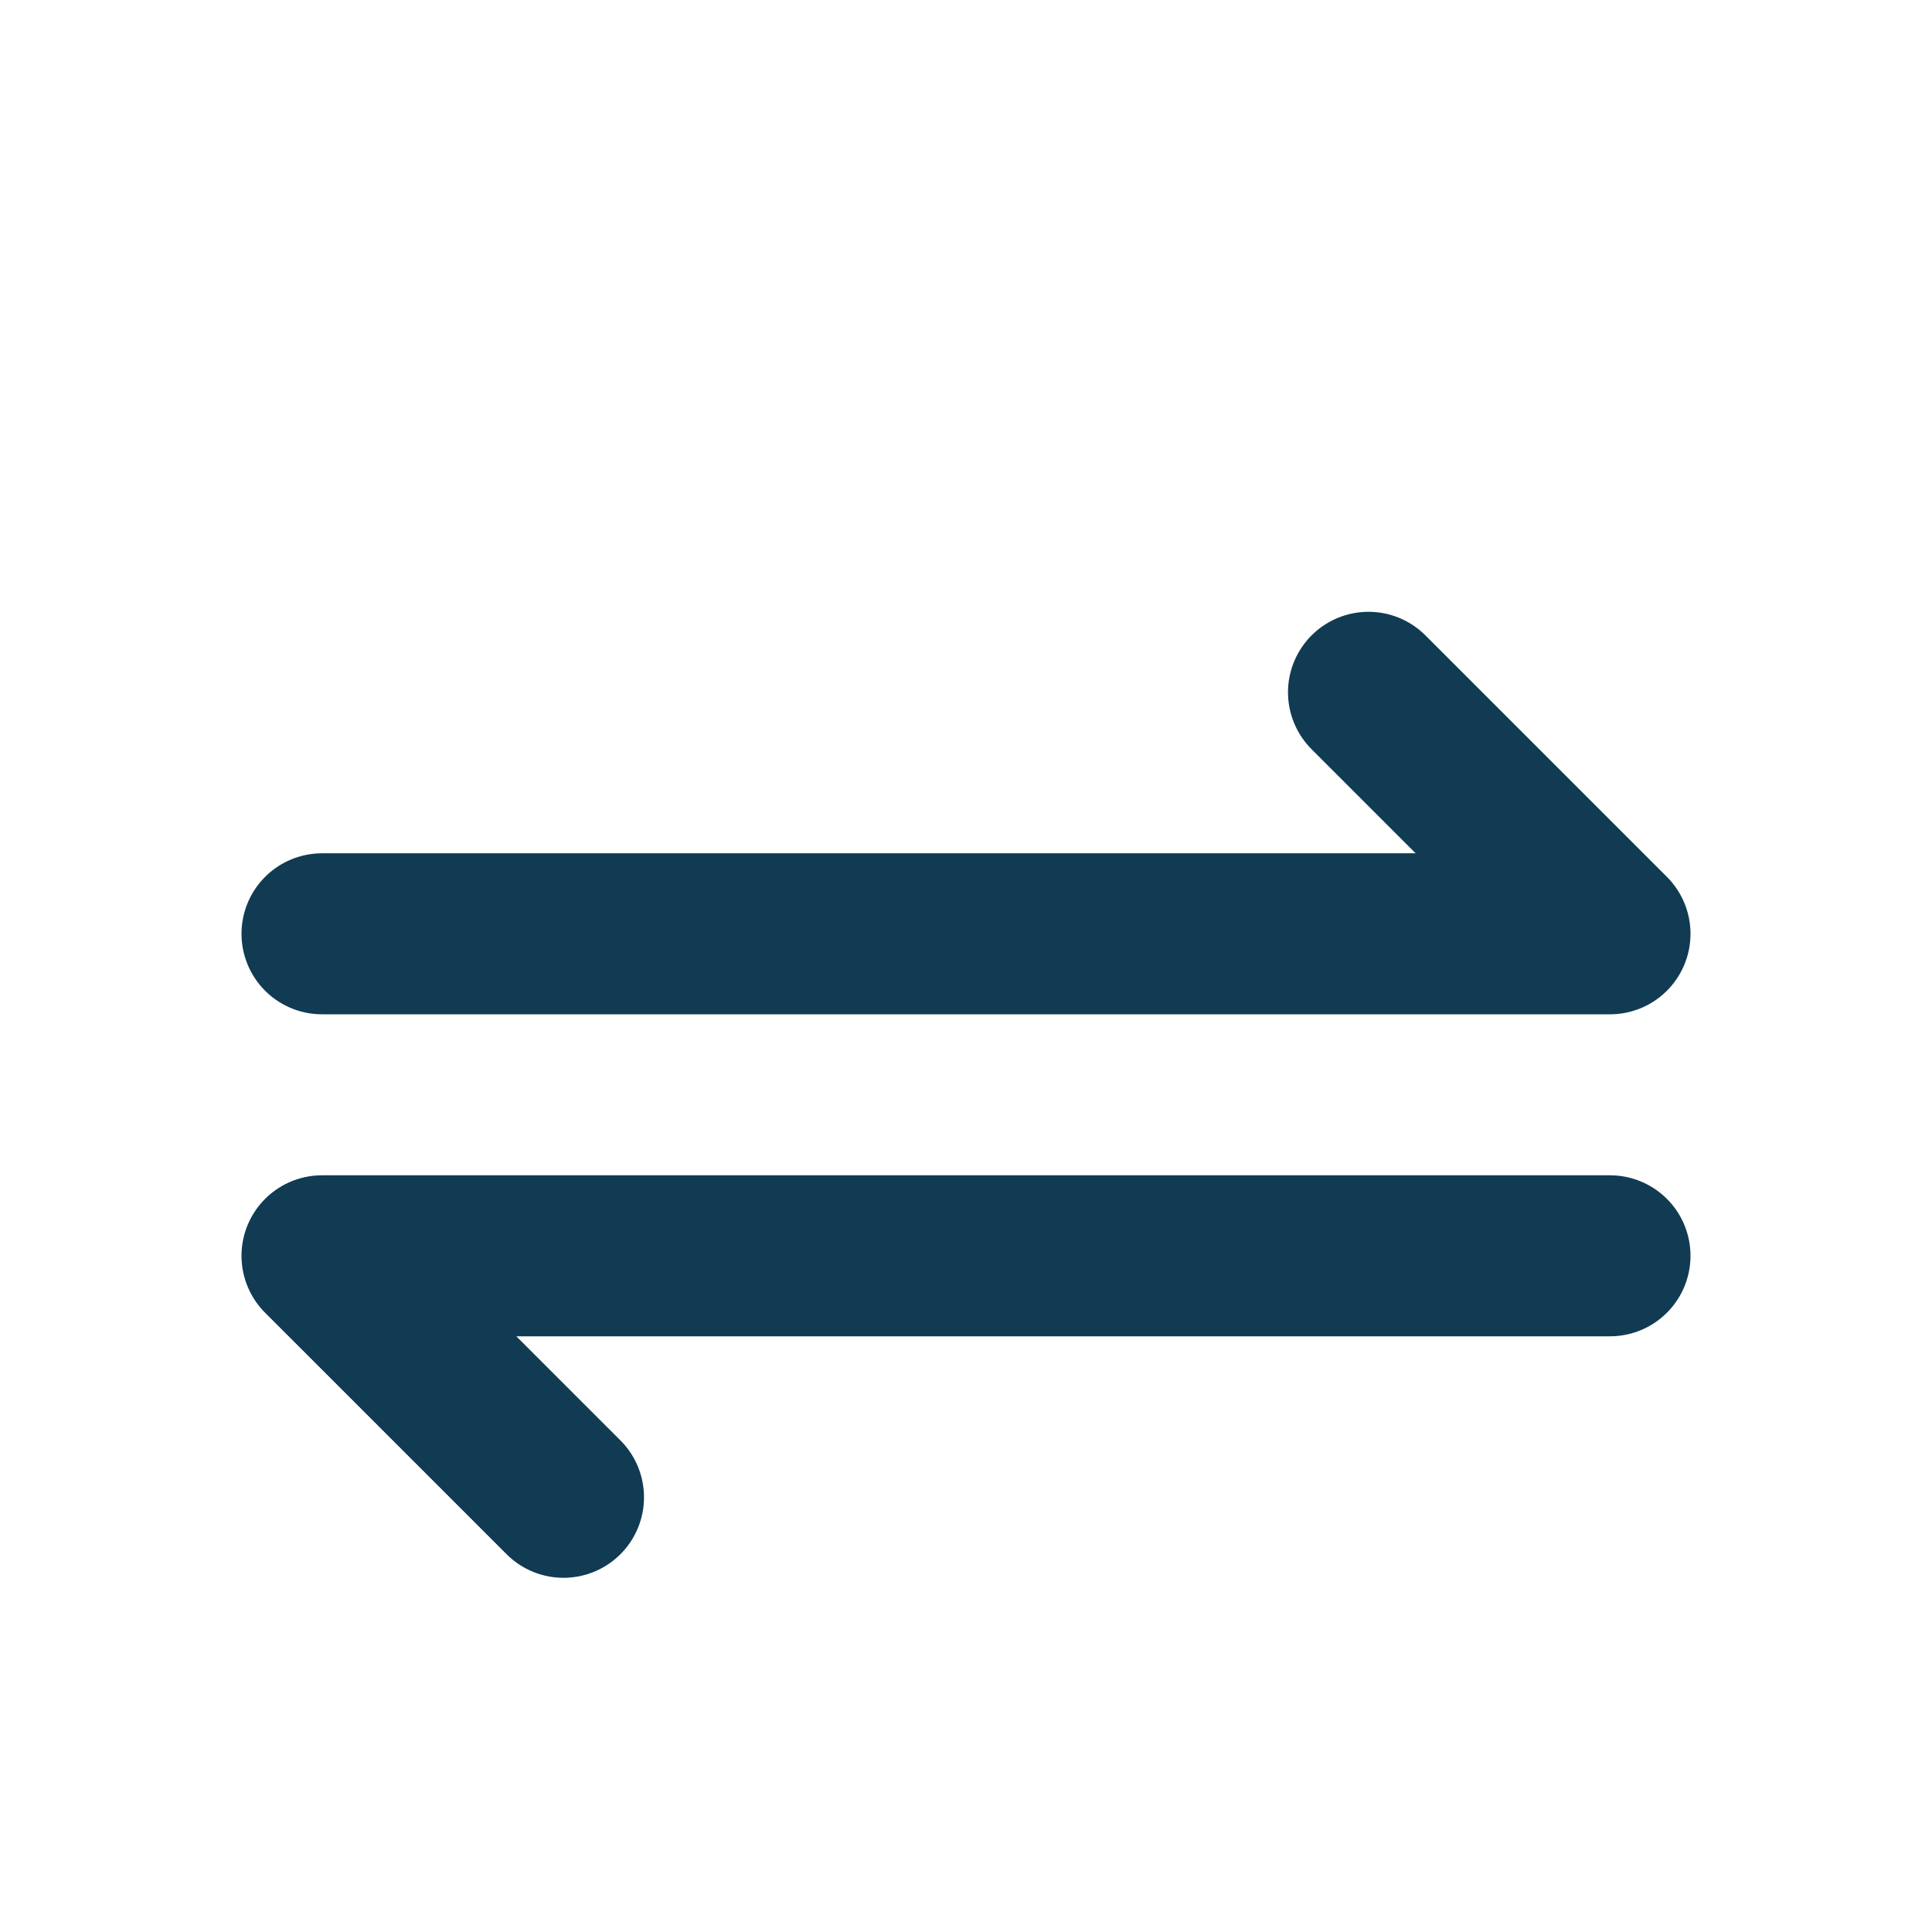 <svg width="60" height="60" viewBox="0 0 60 60" fill="none" xmlns="http://www.w3.org/2000/svg">
<g clip-path="url(#clip0_13_238)">
<path d="M17.5 46.5L10 39H50" stroke="#103B53" stroke-width="5" stroke-linecap="round" stroke-linejoin="round"/>
<path d="M42.5 21.5L50 29H10" stroke="#103B53" stroke-width="5" stroke-linecap="round" stroke-linejoin="round"/>
</g>
<defs>
<clipPath id="clip0_13_238">
<rect width="60" height="60" fill="white"/>
</clipPath>
</defs>
</svg>

